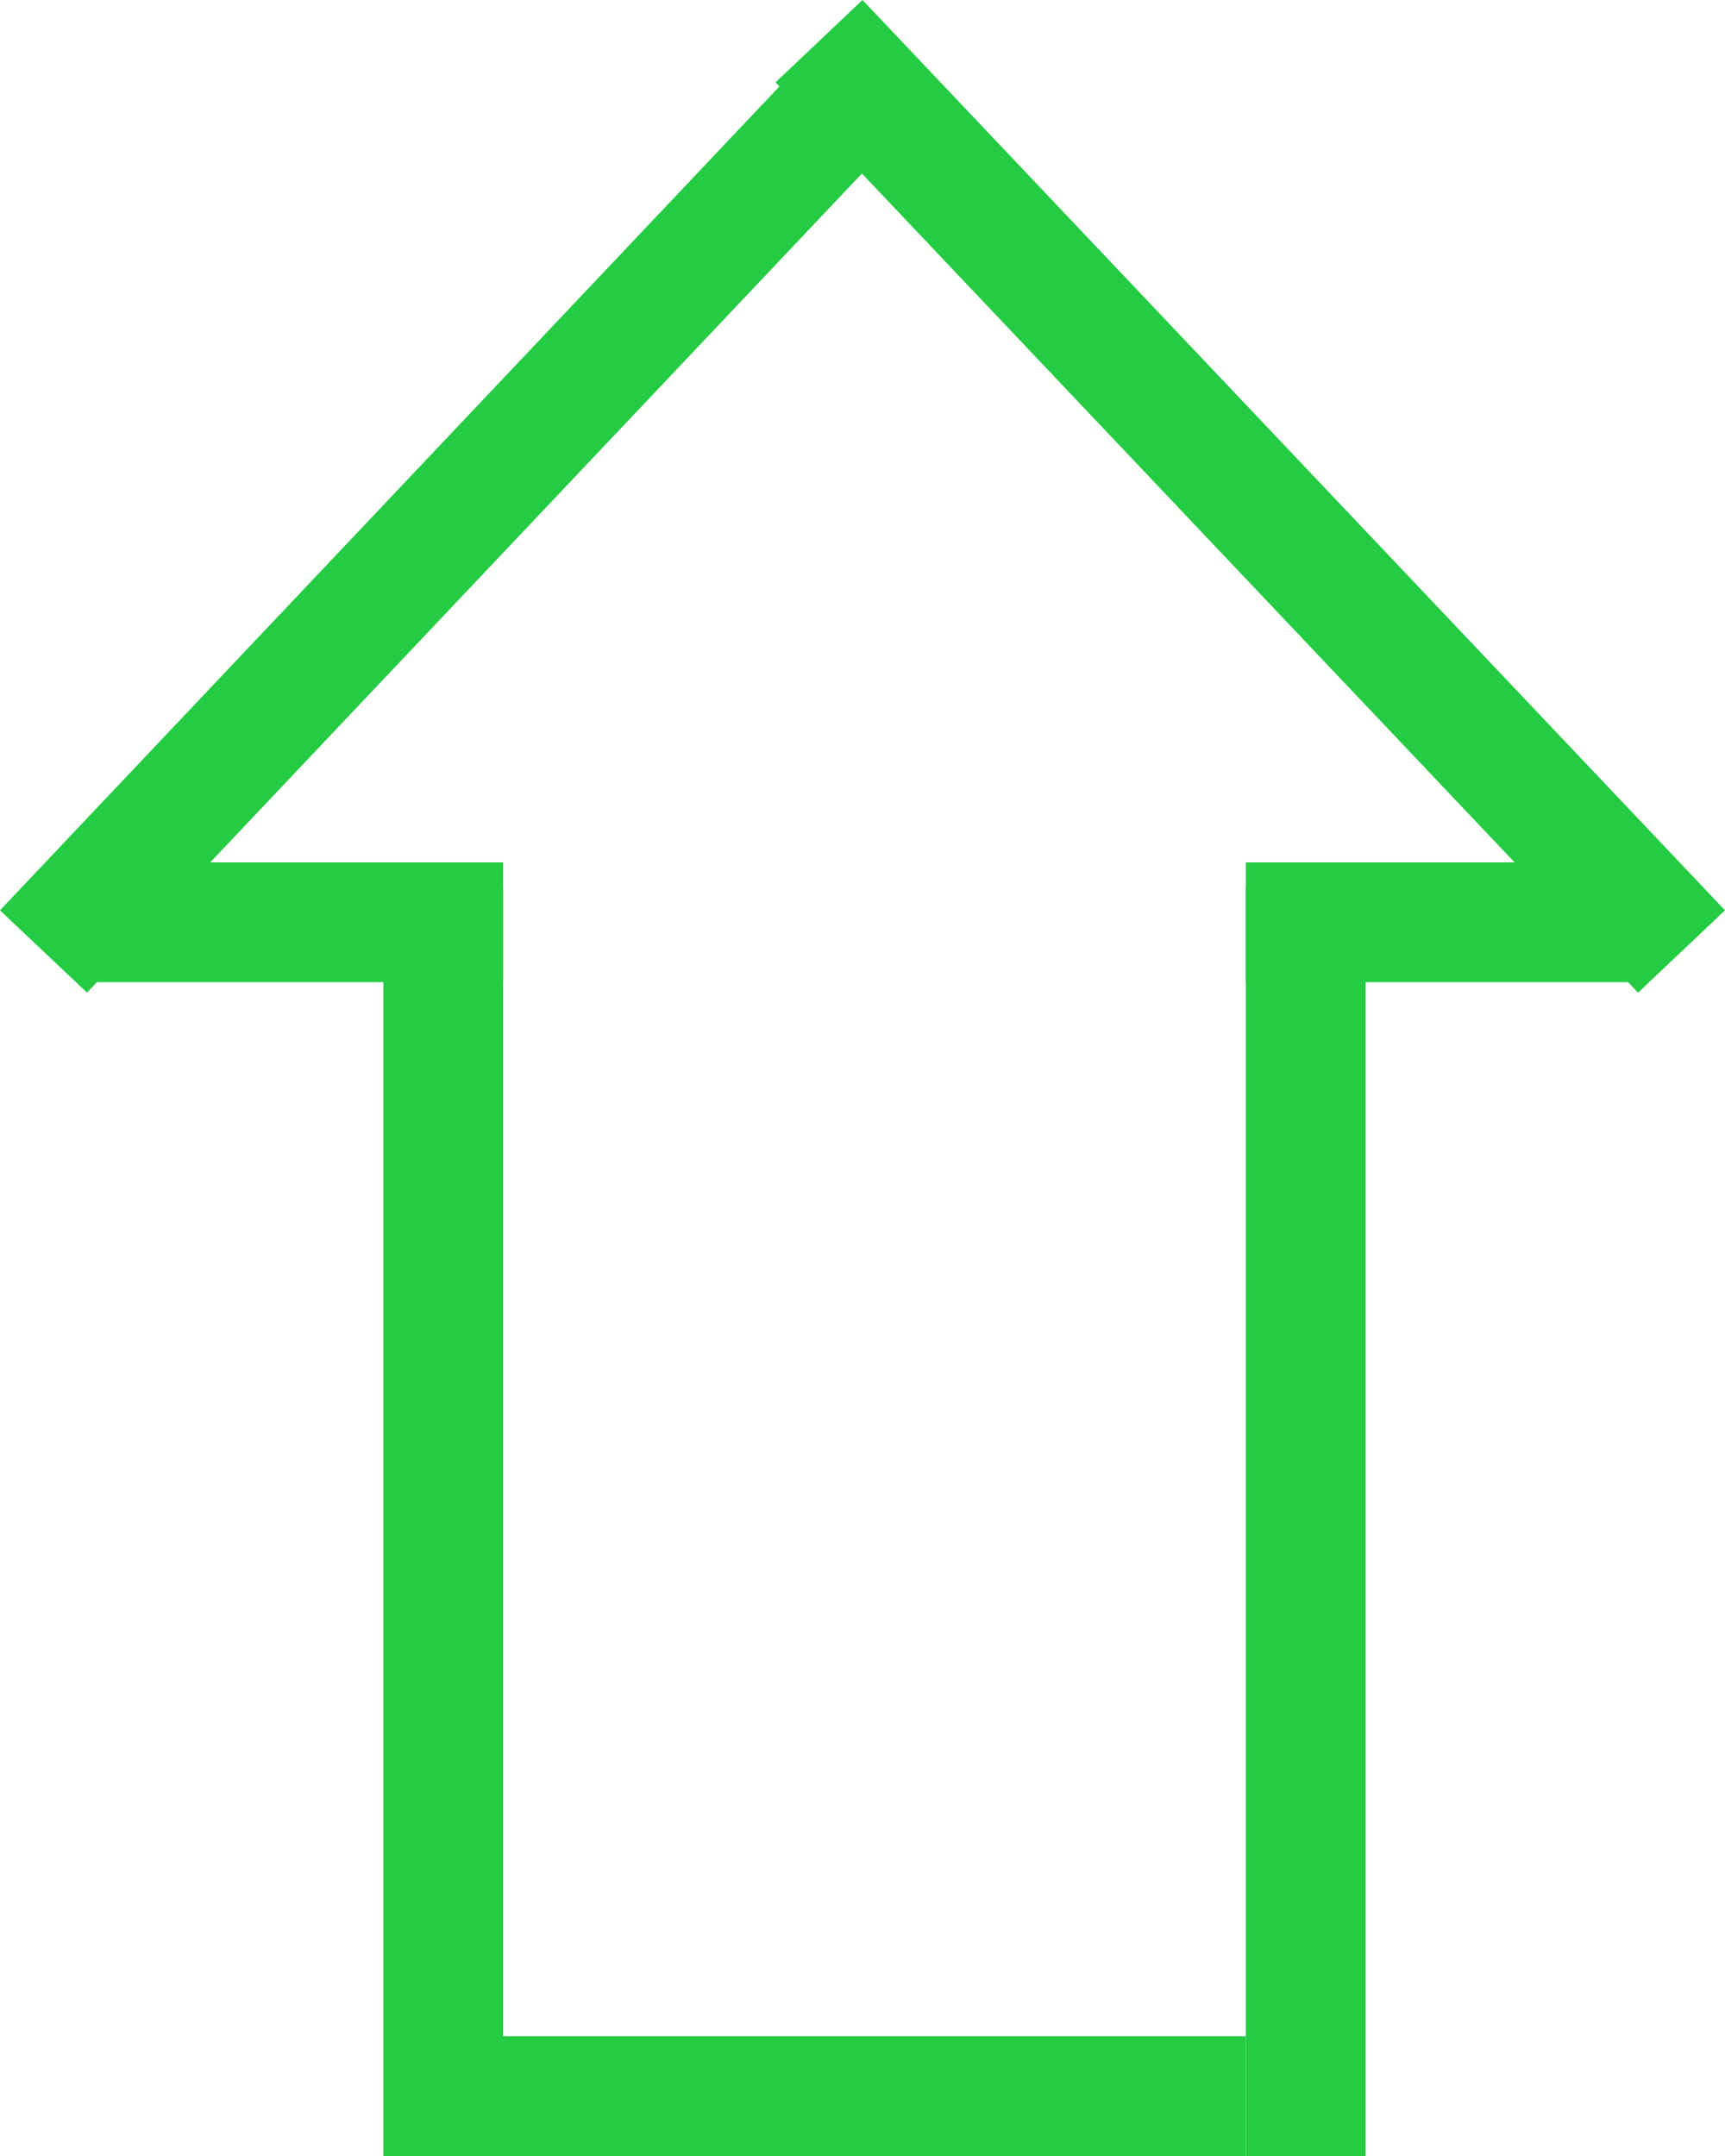 <svg width="72" height="90" viewBox="0 0 72 90" fill="none" xmlns="http://www.w3.org/2000/svg">
<line x1="18.5" y1="37" x2="18.5" y2="90" stroke="#24CC44" stroke-width="5"/>
<line x1="36.816" y1="2.718" x2="1.816" y2="39.718" stroke="#24CC44" stroke-width="5"/>
<line x1="70.185" y1="39.719" x2="34.185" y2="1.719" stroke="#24CC44" stroke-width="5"/>
<line x1="54.5" y1="37" x2="54.5" y2="90" stroke="#24CC44" stroke-width="5"/>
<line x1="68" y1="38.5" x2="52" y2="38.5" stroke="#24CC44" stroke-width="5"/>
<line x1="21" y1="38.5" x2="4" y2="38.5" stroke="#24CC44" stroke-width="5"/>
<line x1="18" y1="87.5" x2="52" y2="87.5" stroke="#24CC44" stroke-width="5"/>
</svg>
